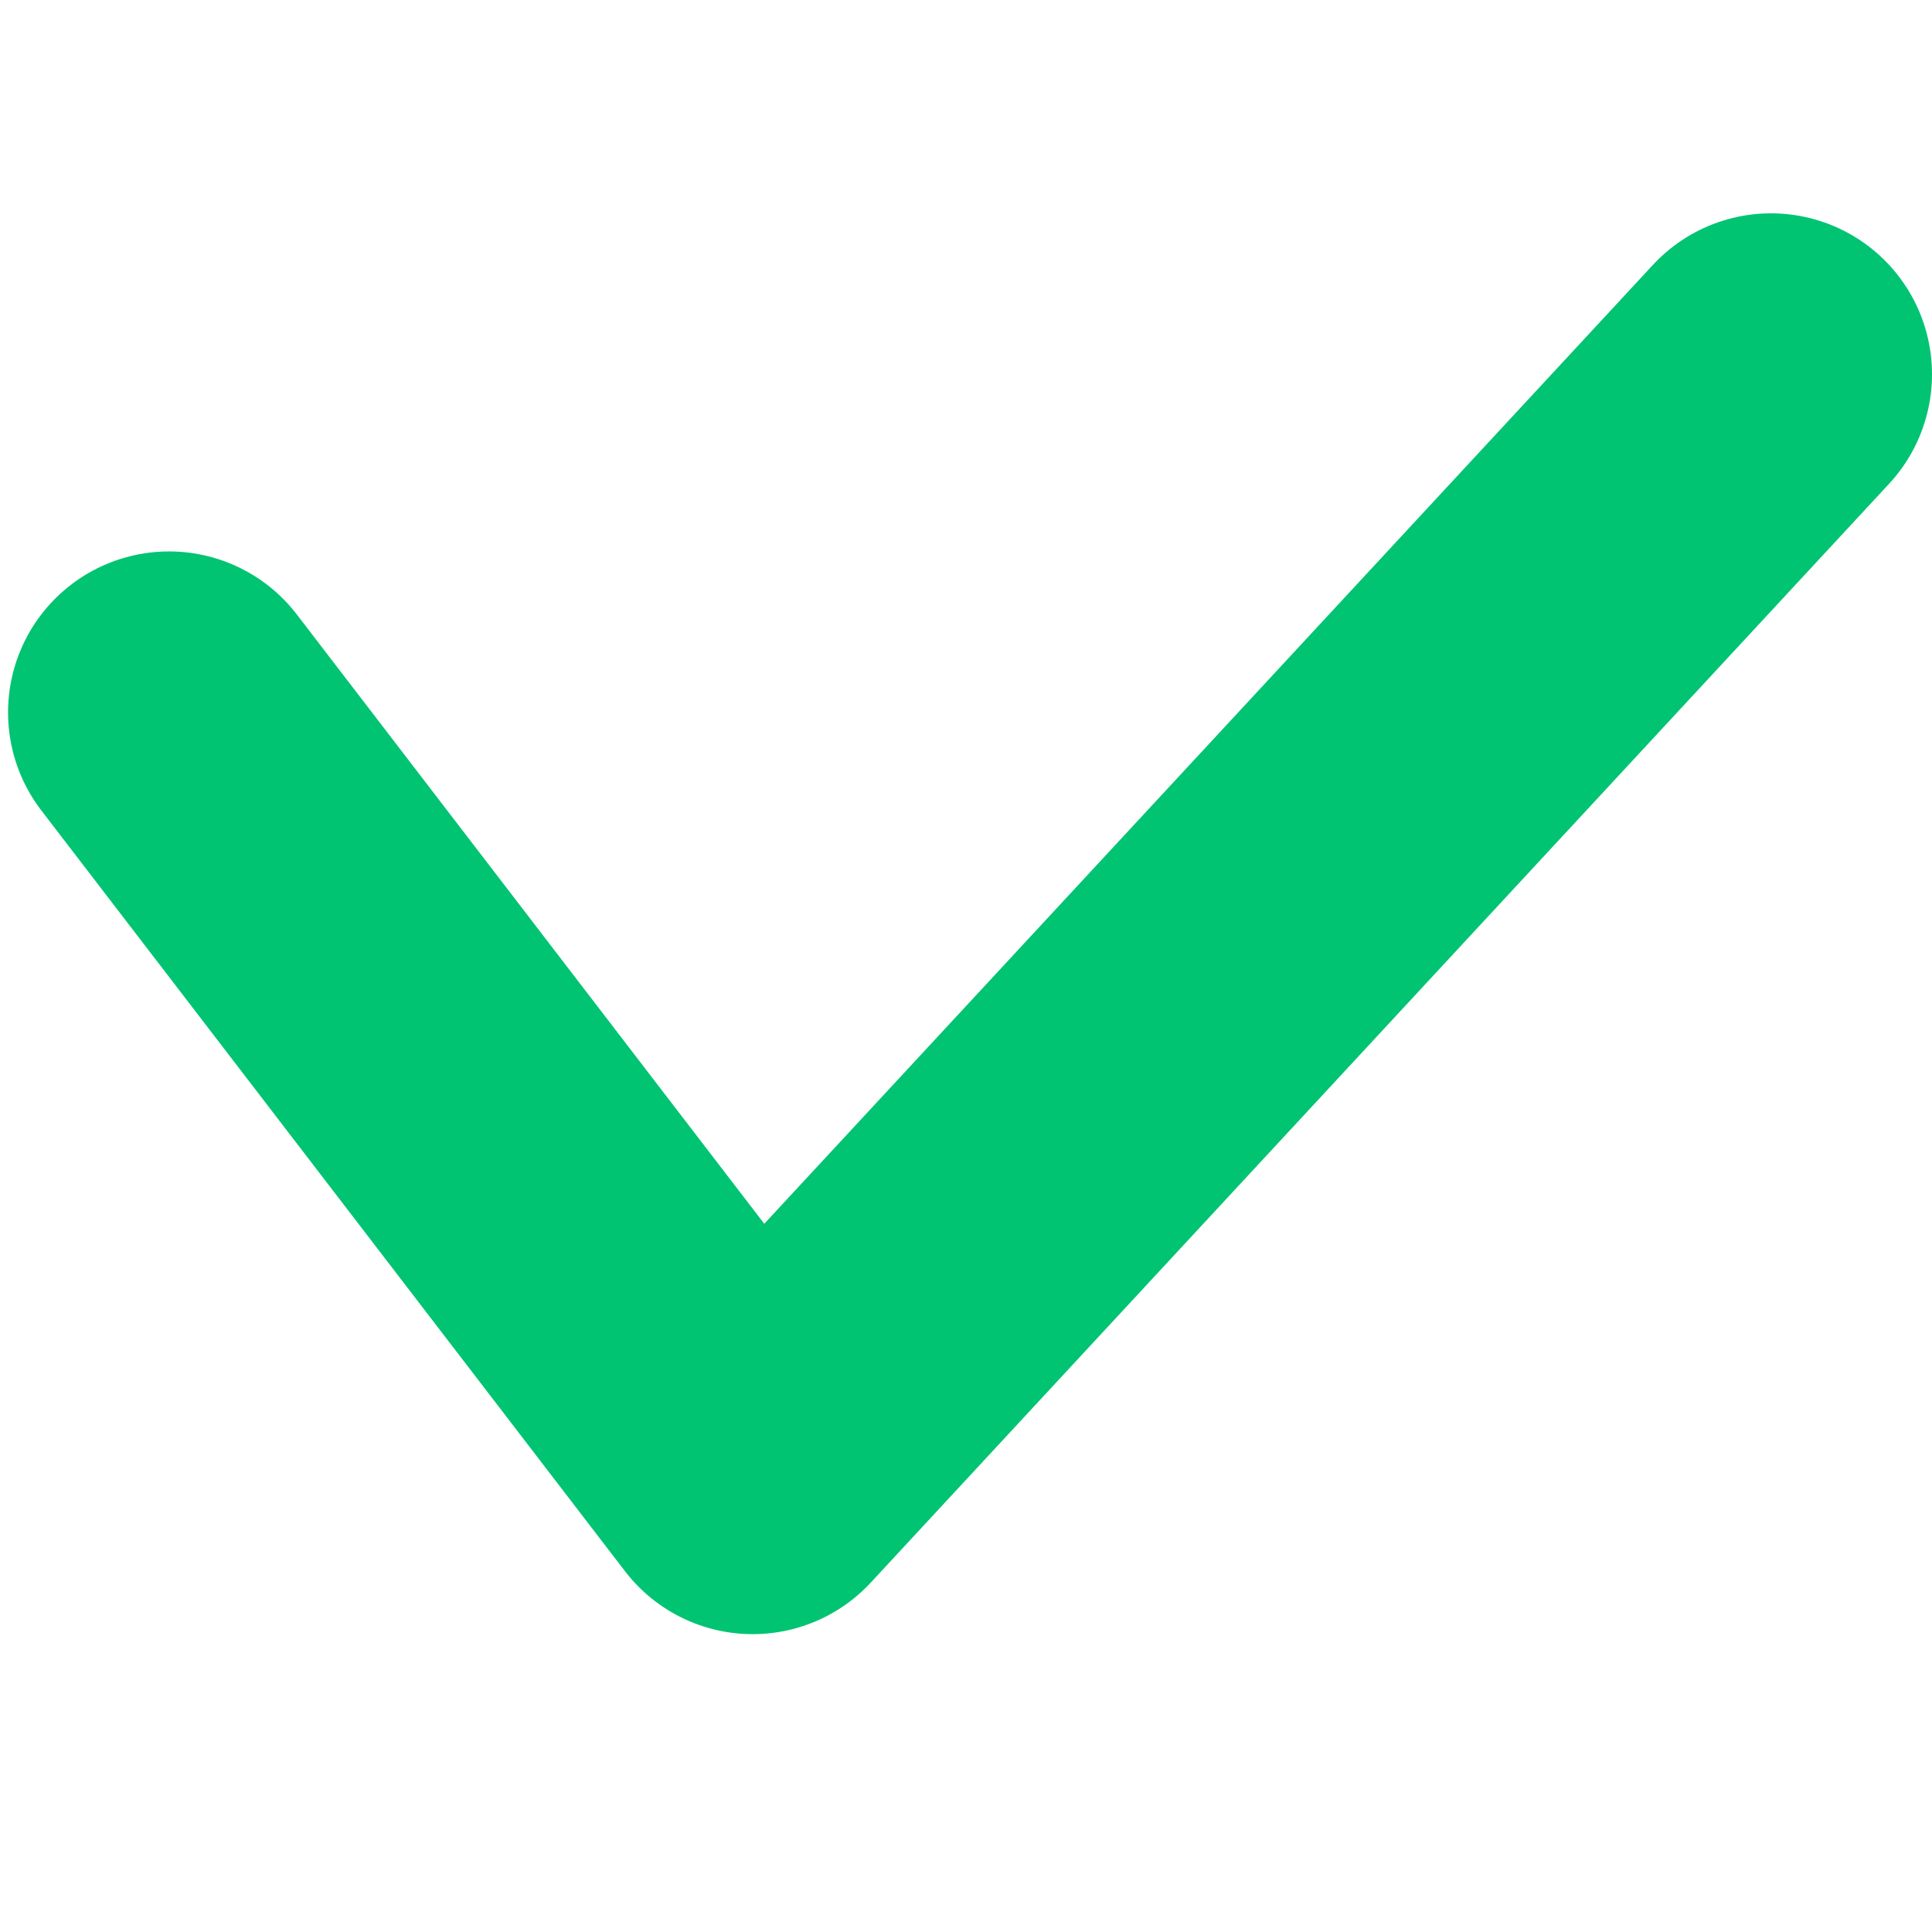 <?xml version="1.0" encoding="utf-8"?>
<!-- Generator: Adobe Illustrator 18.1.1, SVG Export Plug-In . SVG Version: 6.00 Build 0)  -->
<svg version="1.1" id="Layer_1" xmlns="http://www.w3.org/2000/svg" xmlns:xlink="http://www.w3.org/1999/xlink" x="0px" y="0px"
	 viewBox="0 0 48 48" enable-background="new 0 0 48 48" xml:space="preserve">
<polyline fill="none" stroke="#00C472" stroke-width="8" stroke-linecap="round" stroke-linejoin="round" stroke-miterlimit="10" points="
	4.2,17.7 18.7,36.6 44,9.3 "/>
</svg>
